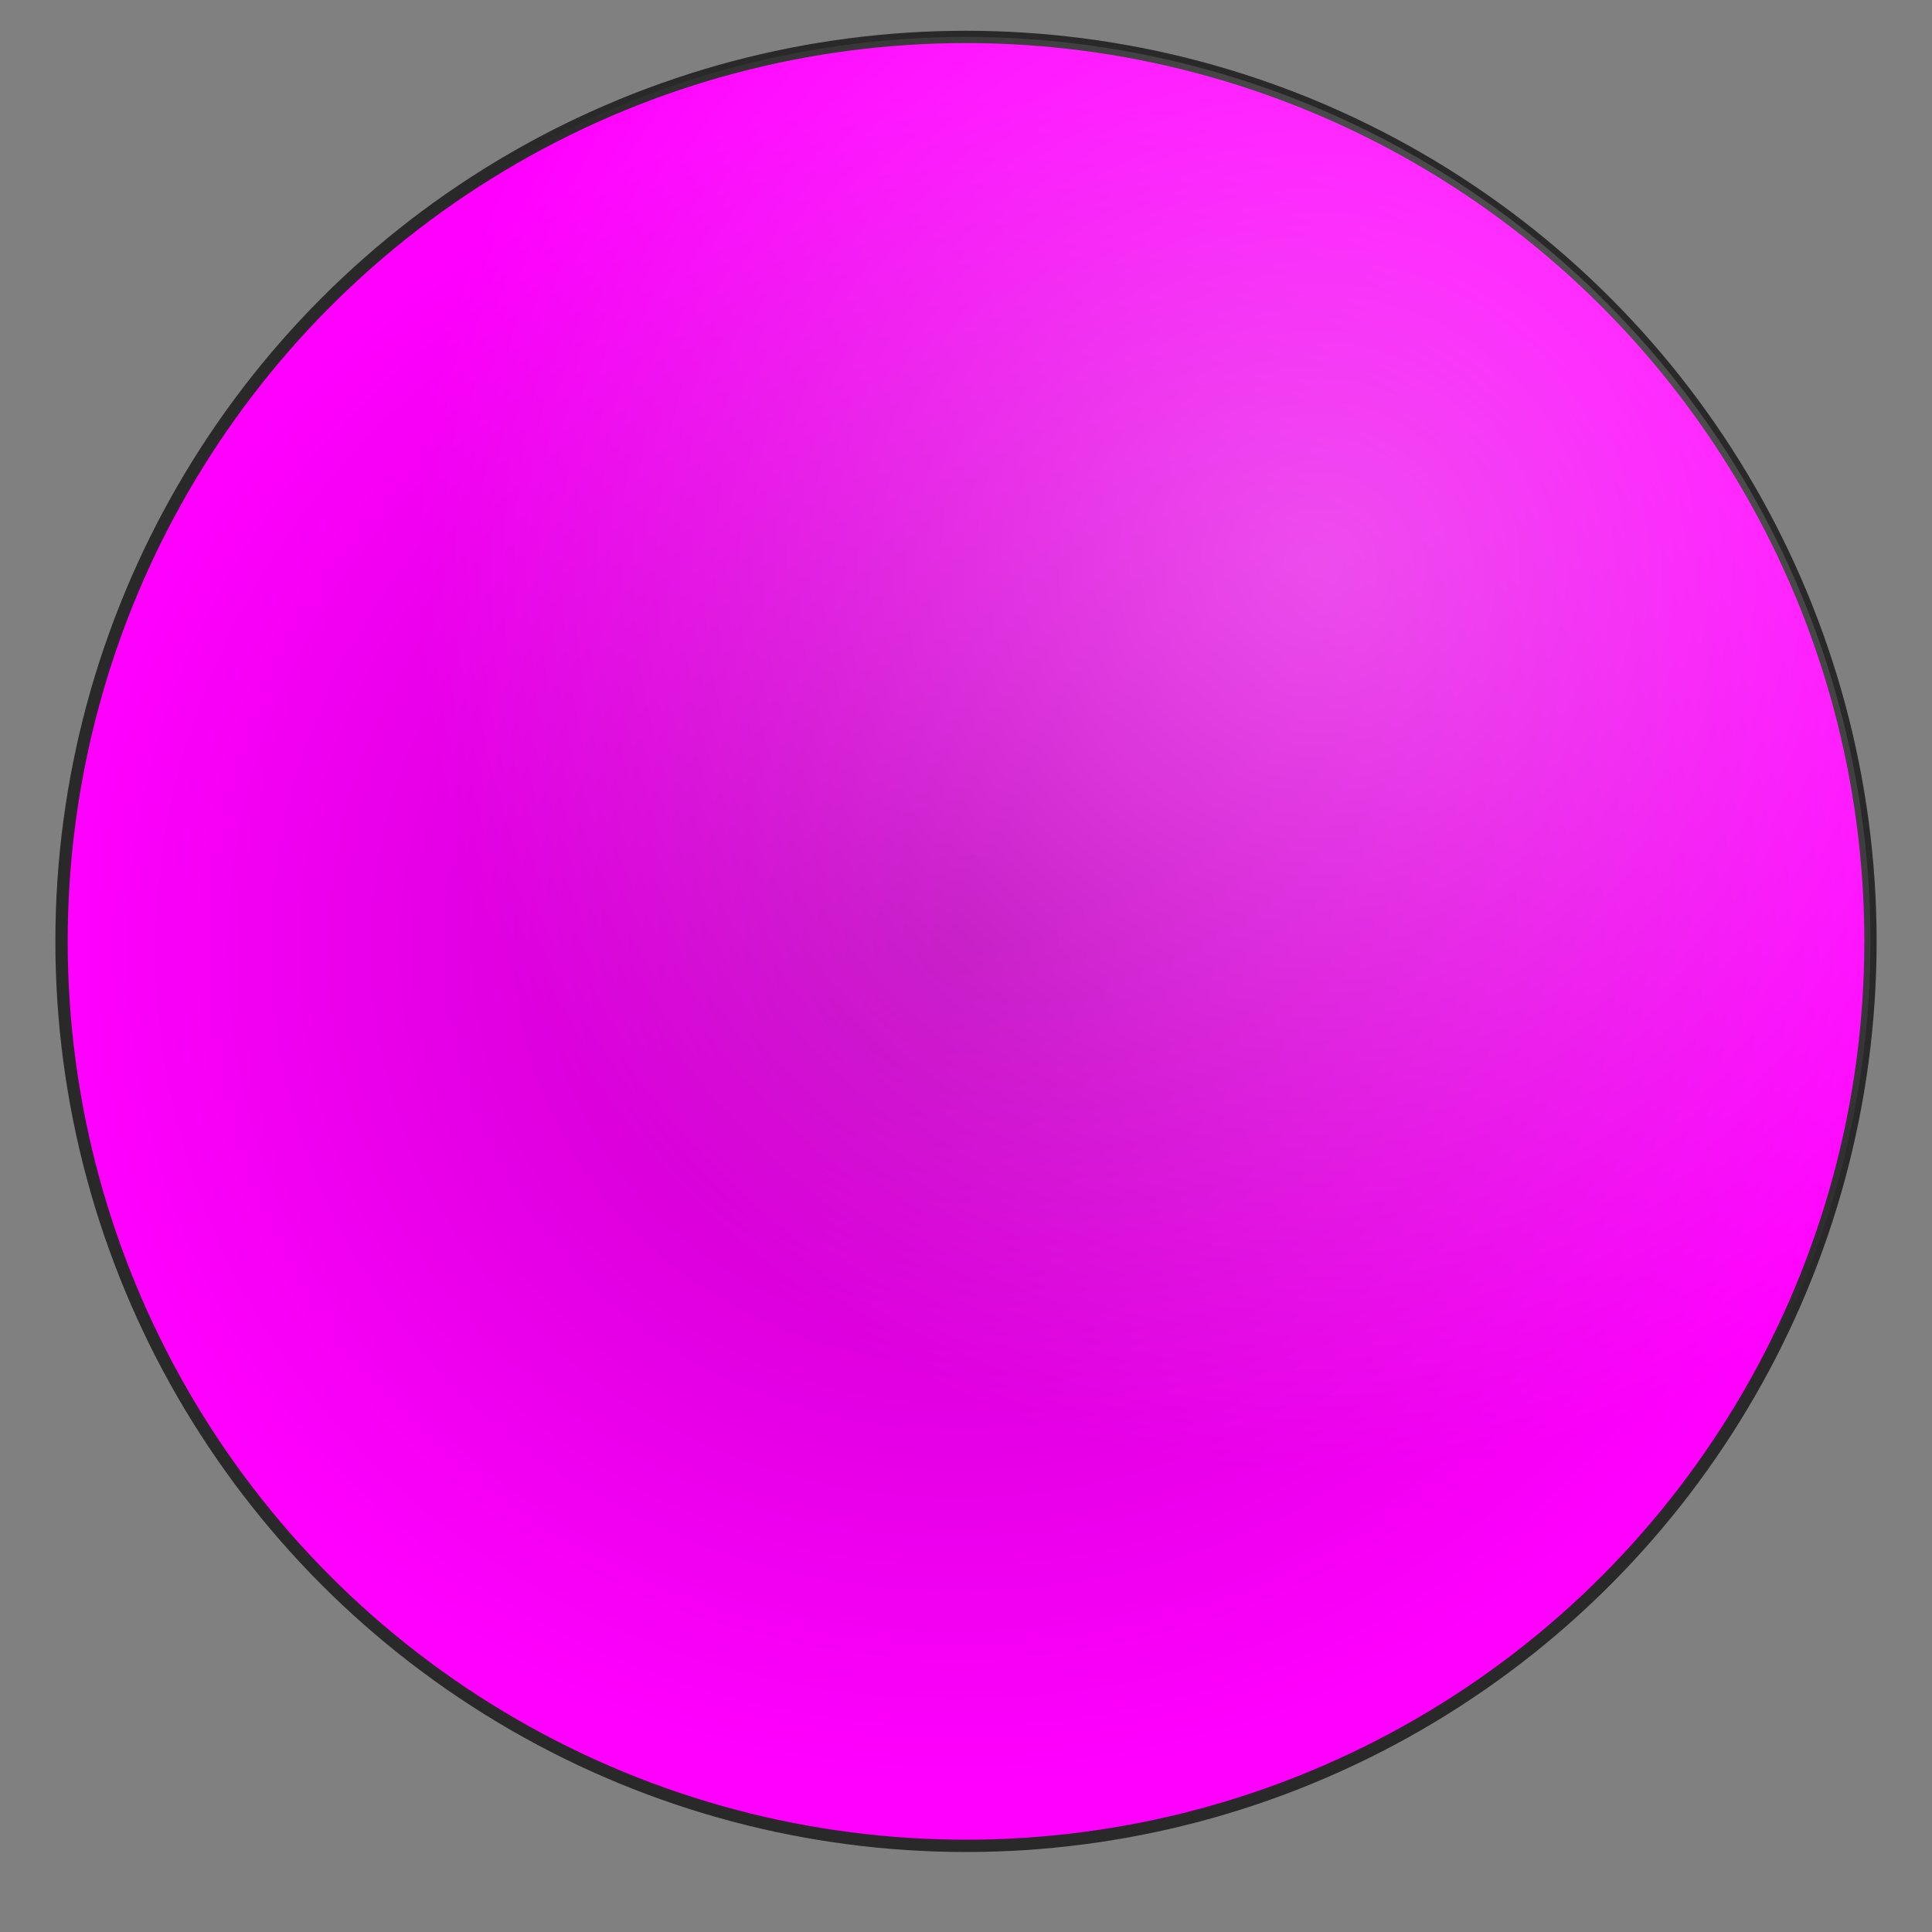 
<svg width="157px" height="157px" viewBox="0 0 157 157" version="1.1" xmlns="http://www.w3.org/2000/svg" xmlns:xlink="http://www.w3.org/1999/xlink">
    <rect x="0" y="0" width="157" height="157" fill="#808080" stroke="none"/>
    <defs>
        <radialGradient cx="50%" cy="50%" fx="50%" fy="50%" r="50.731%" gradientTransform="translate(0.5,0.5),rotate(170.261),scale(1,0.914),translate(-0.5,-0.5)" id="radialGradient-1">
            <stop stop-color="#000000" stop-opacity="0.247" offset="0%"></stop>
            <stop stop-color="#000000" stop-opacity="0" offset="100%"></stop>
        </radialGradient>
        <radialGradient cx="69.498%" cy="29.324%" fx="69.498%" fy="29.324%" r="50%" id="radialGradient-2">
            <stop stop-color="#FFFFFF" stop-opacity="0.3" offset="0%"></stop>
            <stop stop-color="#FFFFFF" stop-opacity="0" offset="100%"></stop>
        </radialGradient>
    </defs>
    <g id="Page-1" stroke="none" stroke-width="1" fill="none" fill-rule="evenodd">
        <g id="Realtime-Server" transform="translate(5, 3)">
            <g id="Group">
                <circle id="Oval" stroke="#292929" fill="#FF00FF" cx="73.5" cy="73.5" r="73.5"></circle>
                <circle id="Oval" fill="url(#radialGradient-1)" cx="73.5" cy="73.5" r="73.5"></circle>
                <circle id="Oval" fill="url(#radialGradient-2)" cx="73.5" cy="73.5" r="73.5"></circle>
            </g>
        </g>
    </g>
</svg>